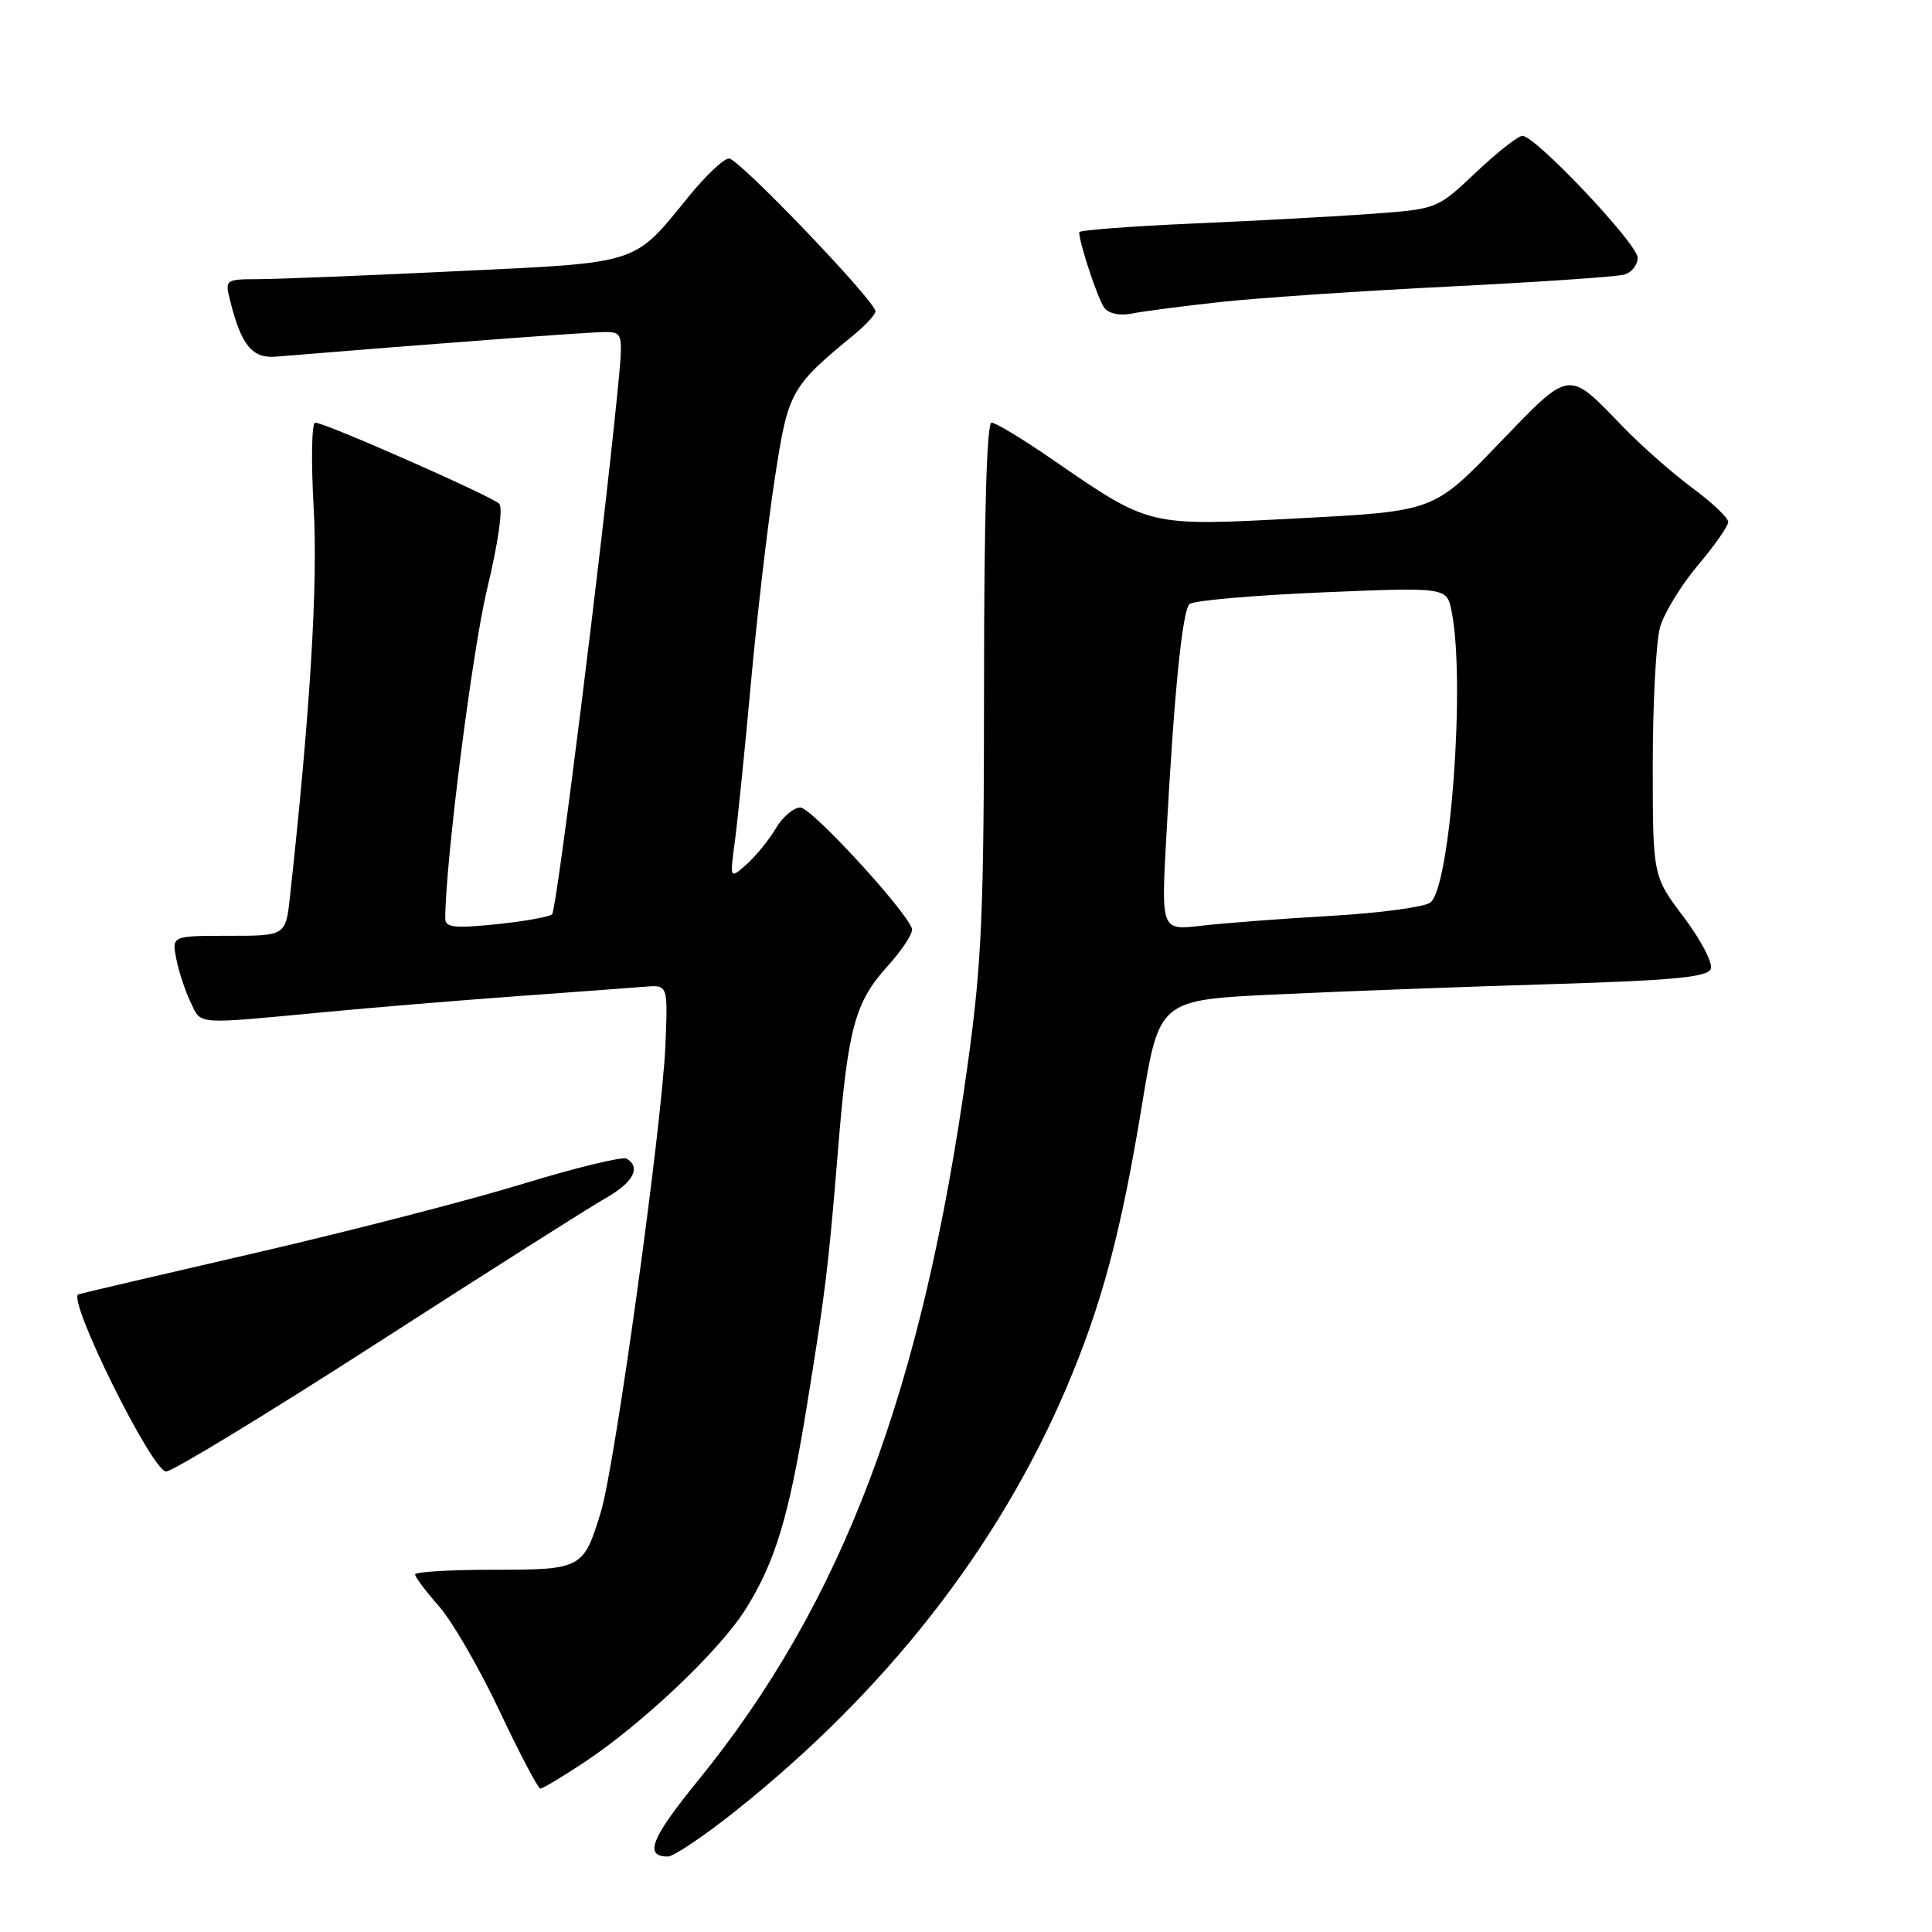 <?xml version="1.0" encoding="UTF-8" standalone="no"?>
<!DOCTYPE svg PUBLIC "-//W3C//DTD SVG 1.1//EN" "http://www.w3.org/Graphics/SVG/1.1/DTD/svg11.dtd" >
<svg xmlns="http://www.w3.org/2000/svg" xmlns:xlink="http://www.w3.org/1999/xlink" version="1.1" viewBox="0 0 256 256">
 <g >
 <path fill="currentColor"
d=" M 97.33 240.07 C 117.31 224.19 132.21 205.18 141.26 184.00 C 145.98 172.93 148.52 163.45 151.32 146.40 C 153.60 132.50 153.60 132.50 169.05 131.77 C 177.55 131.37 193.87 130.75 205.32 130.41 C 221.81 129.91 226.26 129.48 226.69 128.38 C 226.98 127.61 225.37 124.53 223.11 121.53 C 219.00 116.09 219.00 116.09 219.00 101.29 C 219.00 93.15 219.44 84.96 219.97 83.09 C 220.51 81.22 222.76 77.54 224.97 74.91 C 227.19 72.29 229.00 69.70 229.00 69.16 C 229.00 68.61 226.86 66.59 224.25 64.66 C 221.64 62.73 217.47 59.06 215.00 56.50 C 207.66 48.91 208.19 48.83 198.53 58.86 C 189.97 67.74 189.97 67.74 172.23 68.67 C 151.99 69.74 152.48 69.85 139.43 60.87 C 135.54 58.19 131.92 56.00 131.38 56.00 C 130.75 56.00 130.39 68.61 130.39 90.75 C 130.38 120.97 130.10 127.55 128.20 141.22 C 122.20 184.46 111.65 212.40 92.40 236.05 C 86.26 243.59 85.32 246.00 88.49 246.00 C 89.25 246.00 93.22 243.33 97.33 240.07 Z  M 77.44 233.50 C 85.18 228.36 95.33 218.73 98.77 213.27 C 102.71 207.00 104.52 201.04 106.88 186.50 C 109.39 171.02 109.75 168.11 111.03 152.50 C 112.36 136.14 113.26 132.83 117.65 127.97 C 119.59 125.82 121.03 123.60 120.84 123.05 C 119.99 120.55 107.51 107.00 106.06 107.00 C 105.16 107.00 103.69 108.25 102.79 109.78 C 101.89 111.30 100.15 113.44 98.93 114.53 C 96.70 116.50 96.70 116.50 97.37 111.50 C 97.74 108.75 98.70 99.30 99.50 90.50 C 100.30 81.70 101.72 69.55 102.65 63.50 C 104.44 51.78 104.70 51.32 113.27 44.26 C 114.77 43.02 116.00 41.67 116.00 41.25 C 116.00 39.90 97.89 21.00 96.60 21.00 C 95.91 21.00 93.50 23.27 91.24 26.06 C 83.85 35.14 85.01 34.77 60.41 35.94 C 48.36 36.52 36.54 36.99 34.14 36.99 C 29.89 37.00 29.80 37.07 30.47 39.75 C 31.95 45.72 33.40 47.51 36.53 47.26 C 56.36 45.62 78.00 44.00 80.05 44.00 C 82.61 44.00 82.61 44.00 81.79 52.25 C 79.74 72.80 73.76 120.56 73.16 121.14 C 72.80 121.49 69.46 122.09 65.75 122.47 C 60.26 123.03 59.00 122.89 59.00 121.74 C 59.00 114.36 62.56 86.33 64.54 78.07 C 66.02 71.92 66.68 67.28 66.15 66.75 C 65.13 65.73 43.06 56.00 41.76 56.00 C 41.30 56.00 41.21 61.06 41.56 67.25 C 42.14 77.29 41.10 94.39 38.43 118.75 C 37.86 124.00 37.86 124.00 30.30 124.00 C 22.75 124.00 22.75 124.00 23.37 127.11 C 23.71 128.81 24.57 131.40 25.28 132.86 C 26.71 135.82 25.70 135.75 43.00 134.11 C 49.33 133.51 60.80 132.56 68.50 132.00 C 76.20 131.44 83.85 130.88 85.50 130.74 C 88.50 130.50 88.50 130.50 88.17 138.50 C 87.73 149.06 81.49 194.18 79.63 200.30 C 77.32 207.89 77.11 208.00 65.38 208.00 C 59.67 208.00 55.00 208.28 55.00 208.62 C 55.00 208.96 56.43 210.87 58.19 212.86 C 59.94 214.86 63.55 221.11 66.21 226.75 C 68.87 232.39 71.30 237.00 71.60 237.00 C 71.91 237.00 74.54 235.42 77.44 233.50 Z  M 50.01 177.94 C 64.58 168.56 78.19 159.92 80.25 158.76 C 83.91 156.68 84.96 154.71 83.05 153.53 C 82.52 153.21 76.34 154.71 69.30 156.86 C 62.26 159.02 46.38 163.12 34.00 165.98 C 21.62 168.84 11.00 171.32 10.40 171.50 C 8.78 171.98 20.14 194.96 22.01 194.98 C 22.84 194.99 35.44 187.32 50.01 177.94 Z  M 161.50 40.04 C 166.45 39.49 180.18 38.56 192.00 37.97 C 203.82 37.38 214.29 36.67 215.25 36.38 C 216.21 36.10 217.00 35.10 217.00 34.16 C 217.00 32.33 203.46 18.00 201.73 18.00 C 201.16 18.00 198.39 20.18 195.57 22.84 C 190.46 27.68 190.43 27.69 181.97 28.32 C 177.31 28.66 166.64 29.25 158.25 29.61 C 149.86 29.98 143.00 30.50 143.00 30.77 C 143.00 32.21 145.49 39.68 146.33 40.79 C 146.91 41.55 148.39 41.87 149.91 41.56 C 151.33 41.27 156.55 40.58 161.50 40.04 Z  M 154.54 110.90 C 155.58 91.68 156.66 80.94 157.62 80.04 C 158.10 79.58 165.97 78.89 175.10 78.50 C 191.71 77.80 191.71 77.80 192.35 81.02 C 194.20 90.26 192.19 117.62 189.52 119.60 C 188.70 120.20 182.76 120.99 176.30 121.36 C 169.85 121.73 162.16 122.32 159.21 122.66 C 153.86 123.29 153.86 123.29 154.54 110.90 Z "/>
</g>
</svg>